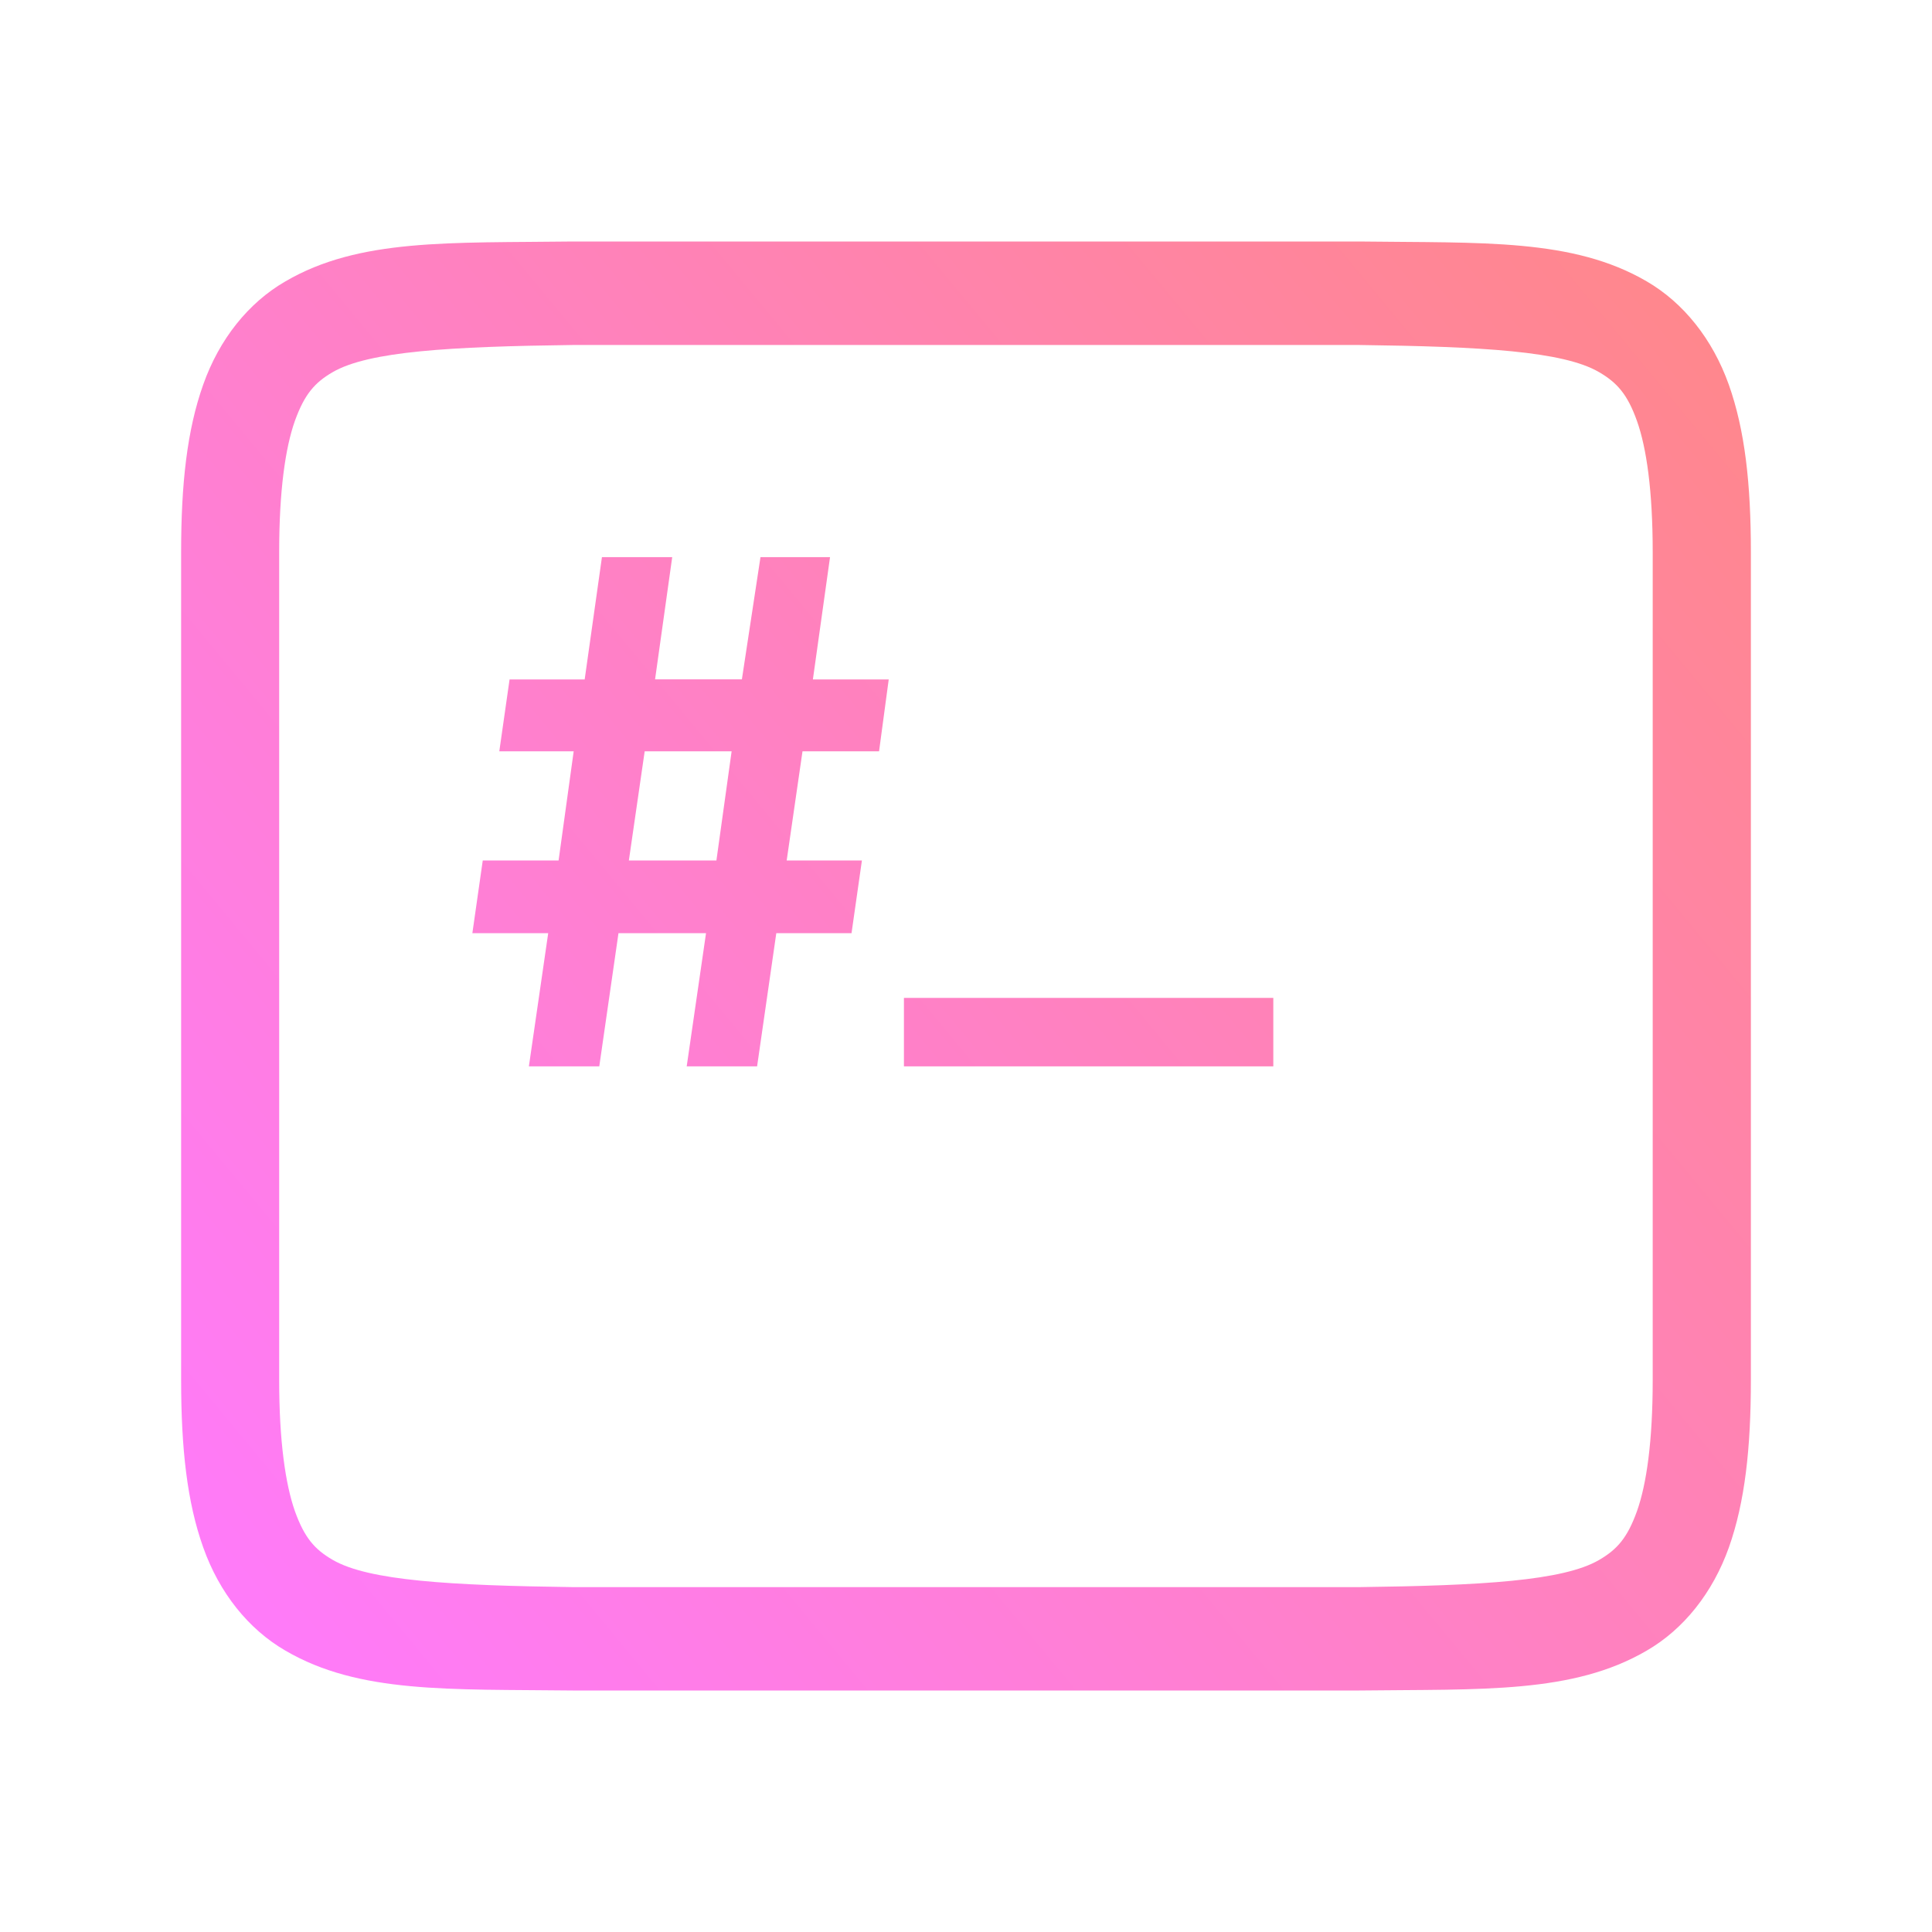 <?xml version="1.0" encoding="UTF-8" standalone="no"?>
<svg
   style="isolation:isolate"
   width="16"
   height="16"
   viewBox="0 0 16 16"
   version="1.1"
   id="svg22"
   sodipodi:docname="utilities-terminal_su.svg"
   inkscape:version="1.3 (0e150ed6c4, 2023-07-21)"
   xmlns:inkscape="http://www.inkscape.org/namespaces/inkscape"
   xmlns:sodipodi="http://sodipodi.sourceforge.net/DTD/sodipodi-0.dtd"
   xmlns:xlink="http://www.w3.org/1999/xlink"
   xmlns="http://www.w3.org/2000/svg"
   xmlns:svg="http://www.w3.org/2000/svg">
  <sodipodi:namedview
     id="namedview22"
     pagecolor="#ffffff"
     bordercolor="#000000"
     borderopacity="0.25"
     inkscape:showpageshadow="2"
     inkscape:pageopacity="0.0"
     inkscape:pagecheckerboard="0"
     inkscape:deskcolor="#d1d1d1"
     inkscape:zoom="23.96875"
     inkscape:cx="9.178618"
     inkscape:cy="8.1981747"
     inkscape:window-width="1920"
     inkscape:window-height="994"
     inkscape:window-x="0"
     inkscape:window-y="0"
     inkscape:window-maximized="1"
     inkscape:current-layer="svg22" />
  <defs
     id="defs22">
    <linearGradient
       id="linearGradient22"
       inkscape:collect="always">
      <stop
         style="stop-color:#ff42ff;stop-opacity:1;"
         offset="0"
         id="stop23" />
      <stop
         style="stop-color:#ff5555;stop-opacity:1"
         offset="1"
         id="stop24" />
    </linearGradient>
    <style
       id="current-color-scheme"
       type="text/css">&#10;   .ColorScheme-Text { color:#d5c289; } .ColorScheme-Highlight { color:#5294e2; }&#10;  </style>
    <linearGradient
       id="arrongin"
       x1="0"
       x2="0"
       y1="0"
       y2="1">
      <stop
         offset="0%"
         style="stop-color:#dd9b44; stop-opacity:1"
         id="stop1" />
      <stop
         offset="100%"
         style="stop-color:#ad6c16; stop-opacity:1"
         id="stop2" />
    </linearGradient>
    <linearGradient
       id="aurora"
       x1="0"
       x2="0"
       y1="0"
       y2="1">
      <stop
         offset="0%"
         style="stop-color:#09D4DF; stop-opacity:1"
         id="stop3" />
      <stop
         offset="100%"
         style="stop-color:#9269F4; stop-opacity:1"
         id="stop4" />
    </linearGradient>
    <linearGradient
       id="fitdance"
       x1="0"
       x2="0"
       y1="0"
       y2="1">
      <stop
         offset="0%"
         style="stop-color:#1AD6AB; stop-opacity:1"
         id="stop5" />
      <stop
         offset="100%"
         style="stop-color:#329DB6; stop-opacity:1"
         id="stop6" />
    </linearGradient>
    <linearGradient
       id="oomox"
       x1="0"
       x2="0"
       y1="0"
       y2="1">
      <stop
         offset="0%"
         style="stop-color:#303b3d; stop-opacity:1"
         id="stop7" />
      <stop
         offset="100%"
         style="stop-color:#bc985d; stop-opacity:1"
         id="stop8" />
    </linearGradient>
    <linearGradient
       id="rainblue"
       x1="0"
       x2="0"
       y1="0"
       y2="1">
      <stop
         offset="0%"
         style="stop-color:#00F260; stop-opacity:1"
         id="stop9" />
      <stop
         offset="100%"
         style="stop-color:#0575E6; stop-opacity:1"
         id="stop10" />
    </linearGradient>
    <linearGradient
       id="sunrise"
       x1="0"
       x2="0"
       y1="0"
       y2="1">
      <stop
         offset="0%"
         style="stop-color: #FF8501; stop-opacity:1"
         id="stop11" />
      <stop
         offset="100%"
         style="stop-color: #FFCB01; stop-opacity:1"
         id="stop12" />
    </linearGradient>
    <linearGradient
       id="telinkrin"
       x1="0"
       x2="0"
       y1="0"
       y2="1">
      <stop
         offset="0%"
         style="stop-color: #b2ced6; stop-opacity:1"
         id="stop13" />
      <stop
         offset="100%"
         style="stop-color: #6da5b7; stop-opacity:1"
         id="stop14" />
    </linearGradient>
    <linearGradient
       id="60spsycho"
       x1="0"
       x2="0"
       y1="0"
       y2="1">
      <stop
         offset="0%"
         style="stop-color: #df5940; stop-opacity:1"
         id="stop15" />
      <stop
         offset="25%"
         style="stop-color: #d8d15f; stop-opacity:1"
         id="stop16" />
      <stop
         offset="50%"
         style="stop-color: #e9882a; stop-opacity:1"
         id="stop17" />
      <stop
         offset="100%"
         style="stop-color: #279362; stop-opacity:1"
         id="stop18" />
    </linearGradient>
    <linearGradient
       id="90ssummer"
       x1="0"
       x2="0"
       y1="0"
       y2="1">
      <stop
         offset="0%"
         style="stop-color: #f618c7; stop-opacity:1"
         id="stop19" />
      <stop
         offset="20%"
         style="stop-color: #94ffab; stop-opacity:1"
         id="stop20" />
      <stop
         offset="50%"
         style="stop-color: #fbfd54; stop-opacity:1"
         id="stop21" />
      <stop
         offset="100%"
         style="stop-color: #0f83ae; stop-opacity:1"
         id="stop22" />
    </linearGradient>
    <linearGradient
       inkscape:collect="always"
       xlink:href="#linearGradient22"
       id="linearGradient24"
       x1="0"
       y1="15"
       x2="16"
       y2="1"
       gradientUnits="userSpaceOnUse"
       gradientTransform="matrix(0.812,0,0,0.857,1.5,1.143)" />
  </defs>
  <path
     style="opacity:0.7;fill:url(#linearGradient24);fill-opacity:1;stroke-width:0.835"
     class="ColorScheme-Text"
     fill-rule="evenodd"
     d="m 4.75,2.857 h 6.5 c 1.023,0.013 1.696,0.051 1.993,0.225 0.149,0.087 0.235,0.183 0.314,0.405 0.079,0.223 0.13,0.578 0.13,1.085 V 11.429 c 0,0.507 -0.051,0.862 -0.13,1.085 -0.08,0.223 -0.165,0.318 -0.314,0.405 -0.297,0.173 -0.97,0.212 -1.993,0.225 H 4.755 4.75 C 3.727,13.13 3.053,13.091 2.755,12.918 2.607,12.832 2.522,12.737 2.442,12.514 2.364,12.291 2.312,11.936 2.312,11.429 V 4.571 c 0,-0.507 0.051,-0.862 0.13,-1.085 C 2.522,3.264 2.607,3.168 2.755,3.082 3.053,2.909 3.727,2.87 4.75,2.857 Z M 4.745,2 C 3.723,2.013 2.975,1.973 2.364,2.33 2.057,2.507 1.816,2.809 1.683,3.185 1.549,3.562 1.5,4.007 1.5,4.571 V 11.429 c 0,0.564 0.049,1.011 0.183,1.386 0.133,0.376 0.375,0.678 0.681,0.855 C 2.975,14.027 3.723,13.988 4.745,14 h 0.003 6.503 0.004 c 1.022,-0.012 1.77,0.027 2.382,-0.33 0.306,-0.177 0.547,-0.479 0.681,-0.855 C 14.451,12.439 14.5,11.993 14.5,11.429 V 4.571 C 14.5,4.007 14.451,3.562 14.317,3.185 14.183,2.809 13.942,2.507 13.637,2.33 13.025,1.973 12.277,2.013 11.254,2 h -0.004 -6.503 -0.003 z M 5.339,6.222 5.208,7.126 H 5.933 L 6.059,6.222 Z M 10.545,8.831 H 7.486 v -0.567 h 3.059 z m -5.582,0 H 4.38 L 4.54,7.728 H 3.912 L 3.998,7.126 H 4.626 L 4.751,6.222 H 4.135 L 4.22,5.627 H 4.842 L 4.985,4.614 h 0.582 l -0.142,1.012 h 0.719 L 6.298,4.614 H 6.874 L 6.732,5.627 H 7.36 L 7.28,6.222 H 6.646 L 6.515,7.126 H 7.138 L 7.052,7.728 H 6.429 L 6.27,8.831 H 5.687 L 5.847,7.728 H 5.122 Z"
     id="path22" />
</svg>
